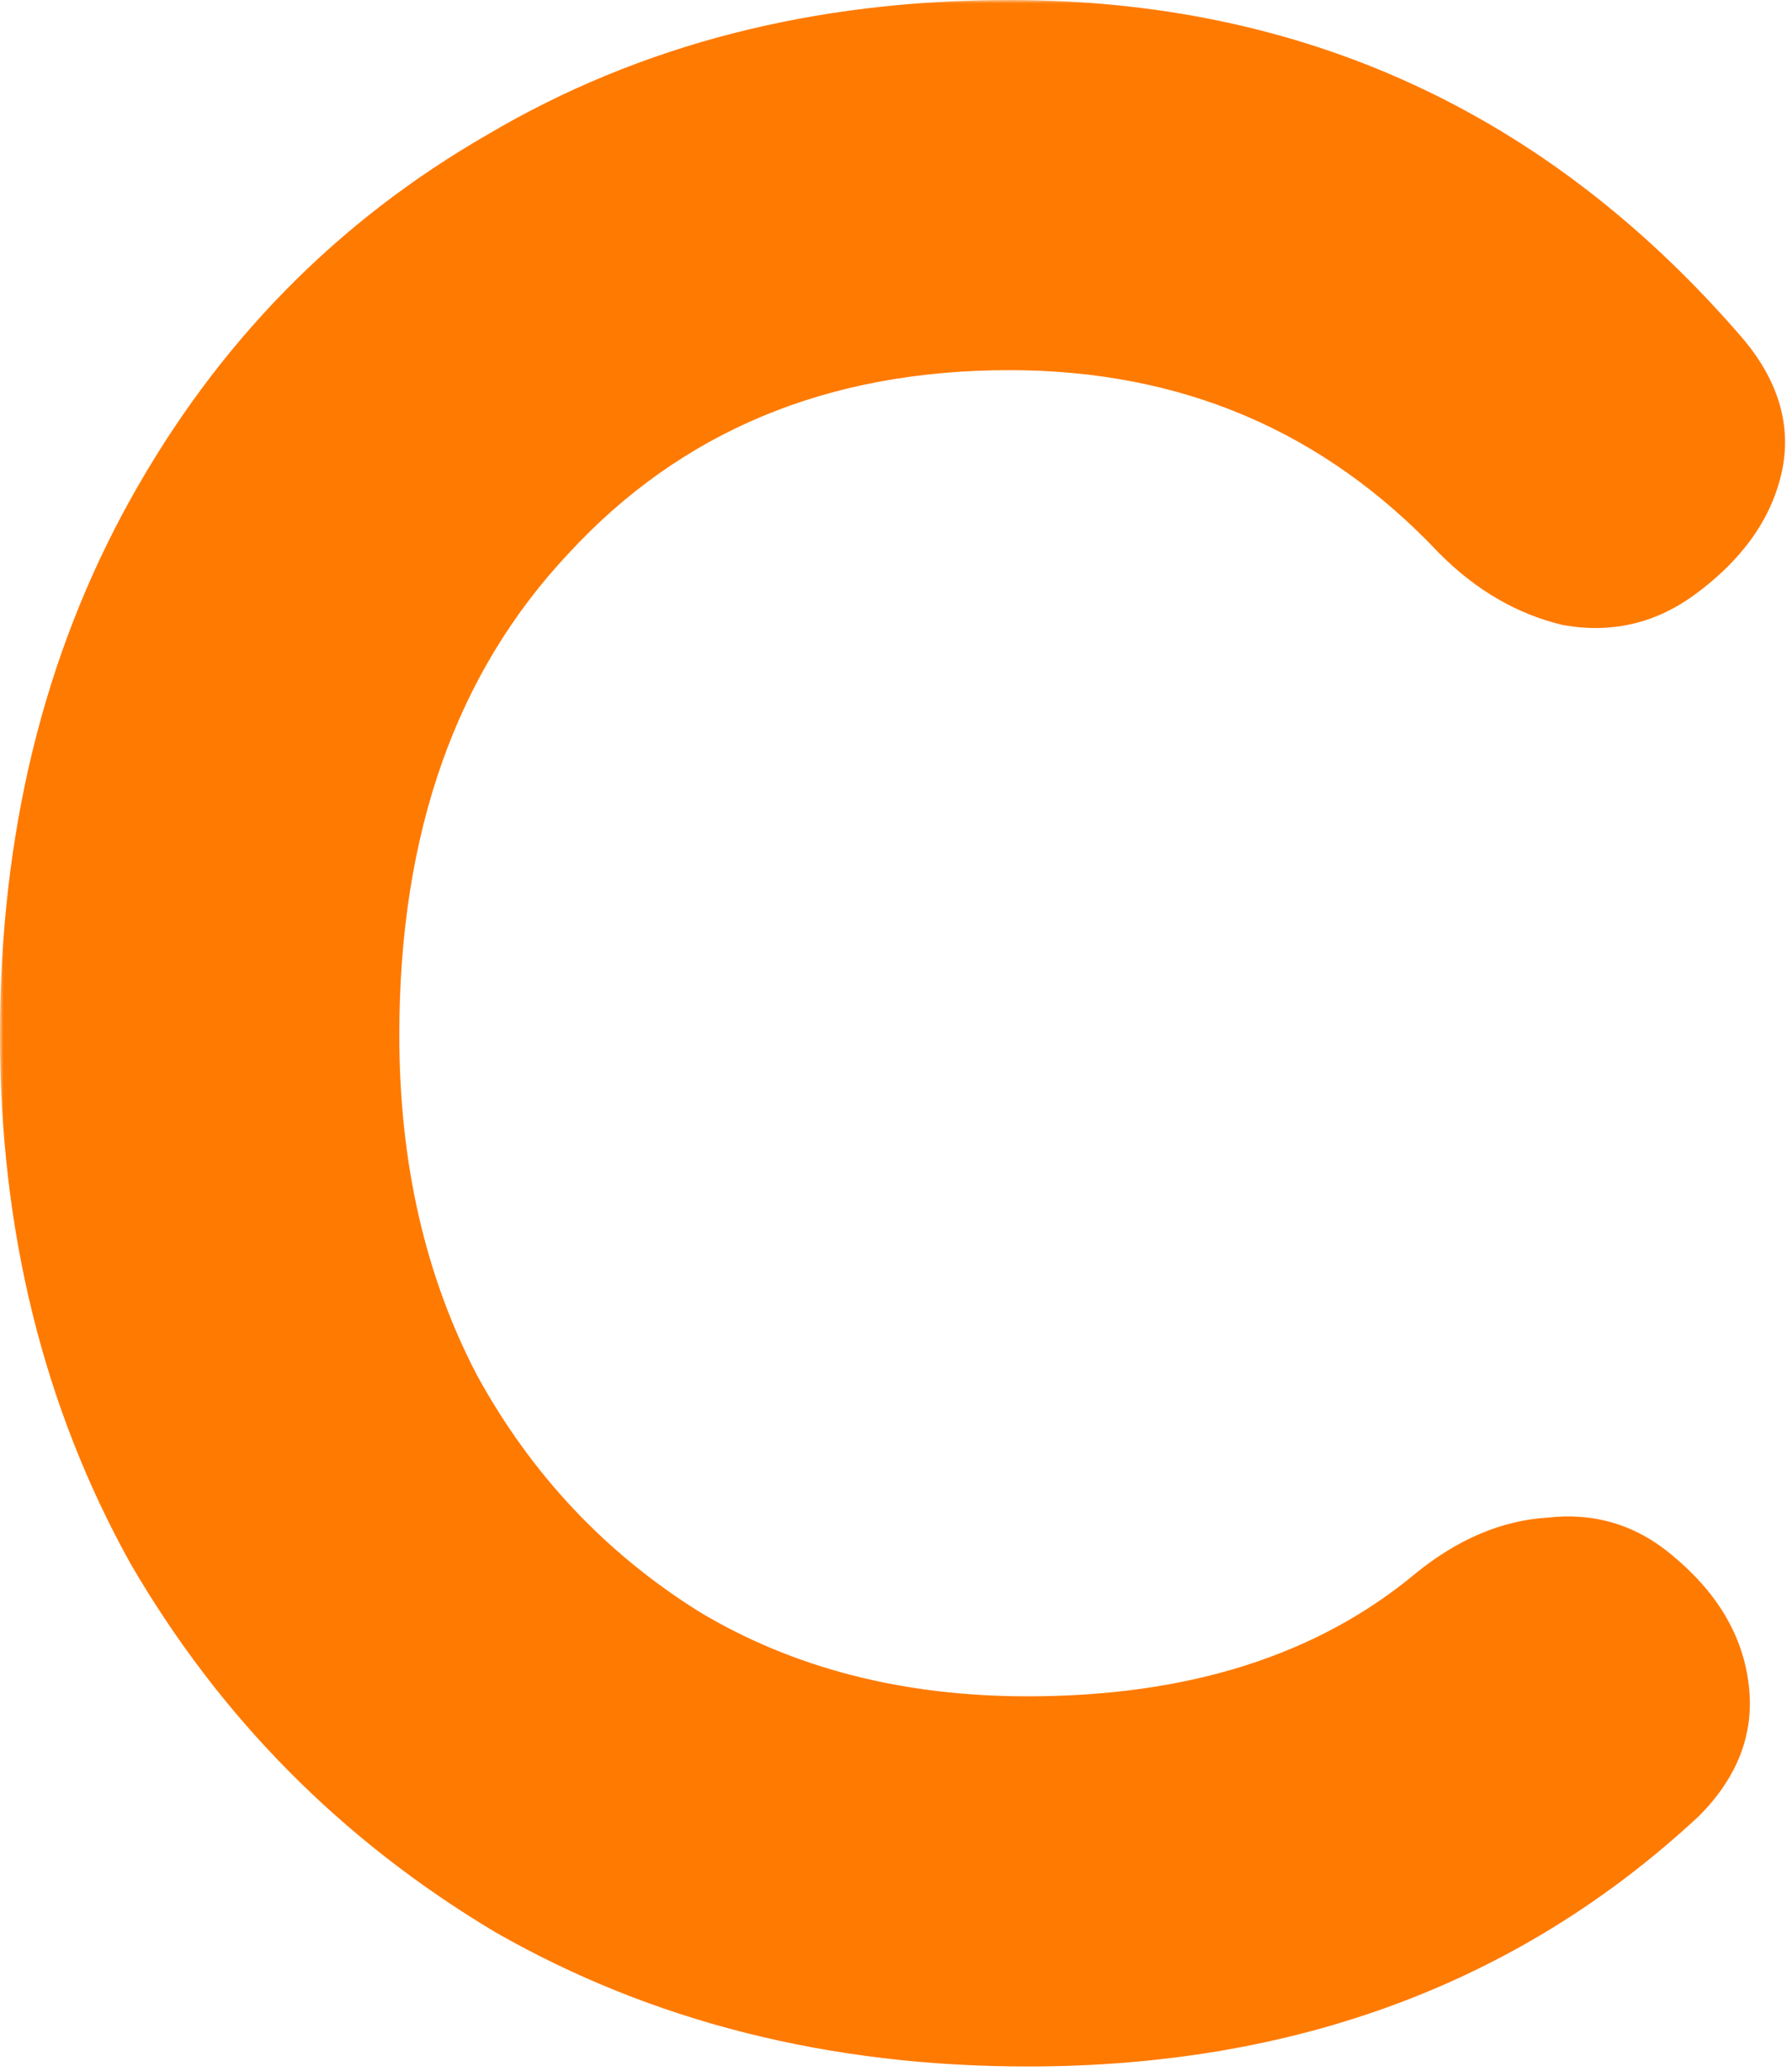 <svg width="257" height="297" viewBox="0 0 257 297" fill="none" xmlns="http://www.w3.org/2000/svg">
<mask id="path-1-outside-1" maskUnits="userSpaceOnUse" x="0" y="0" width="257" height="297" fill="black">
<rect fill="white" width="257" height="297"/>
<path fill-rule="evenodd" clip-rule="evenodd" d="M72.577 274.507C94.549 287.062 119.485 293.34 147.385 293.34C185.051 293.34 216.439 281.657 241.55 258.29C246.432 253.407 248.525 248.002 247.827 242.073C247.13 235.795 243.816 230.215 237.888 225.332C233.354 221.496 228.122 219.927 222.194 220.624C216.265 220.973 210.51 223.414 204.93 227.948C190.282 240.155 171.101 246.258 147.385 246.258C128.901 246.258 112.684 242.073 98.734 233.702C84.783 224.984 73.798 213.3 65.776 198.652C58.104 184.005 54.267 167.264 54.267 148.432C54.267 118.787 62.637 95.072 79.378 77.285C96.118 59.15 117.915 50.082 144.77 50.082C170.229 50.082 191.503 59.15 208.592 77.285C213.475 82.168 218.88 85.306 224.809 86.702C230.738 87.748 236.144 86.527 241.026 83.04C247.304 78.506 251.14 73.275 252.535 67.346C253.93 61.417 252.187 55.662 247.304 50.082C220.101 18.694 185.923 3 144.77 3C117.218 3 92.805 9.278 71.531 21.833C50.257 34.039 33.516 51.128 21.31 73.1C9.103 95.072 3 120.182 3 148.432C3 175.983 9.103 200.745 21.31 222.717C33.865 244.34 50.954 261.603 72.577 274.507Z"/>
</mask>
<path fill-rule="evenodd" clip-rule="evenodd" d="M72.577 274.507C94.549 287.062 119.485 293.34 147.385 293.34C185.051 293.34 216.439 281.657 241.55 258.29C246.432 253.407 248.525 248.002 247.827 242.073C247.13 235.795 243.816 230.215 237.888 225.332C233.354 221.496 228.122 219.927 222.194 220.624C216.265 220.973 210.51 223.414 204.93 227.948C190.282 240.155 171.101 246.258 147.385 246.258C128.901 246.258 112.684 242.073 98.734 233.702C84.783 224.984 73.798 213.3 65.776 198.652C58.104 184.005 54.267 167.264 54.267 148.432C54.267 118.787 62.637 95.072 79.378 77.285C96.118 59.15 117.915 50.082 144.77 50.082C170.229 50.082 191.503 59.15 208.592 77.285C213.475 82.168 218.88 85.306 224.809 86.702C230.738 87.748 236.144 86.527 241.026 83.04C247.304 78.506 251.14 73.275 252.535 67.346C253.93 61.417 252.187 55.662 247.304 50.082C220.101 18.694 185.923 3 144.77 3C117.218 3 92.805 9.278 71.531 21.833C50.257 34.039 33.516 51.128 21.31 73.1C9.103 95.072 3 120.182 3 148.432C3 175.983 9.103 200.745 21.31 222.717C33.865 244.34 50.954 261.603 72.577 274.507Z" fill="#FF7A00"/>
<path d="M72.577 274.507L71.04 277.083L71.064 277.098L71.088 277.112L72.577 274.507ZM241.55 258.29L243.593 260.486L243.633 260.449L243.671 260.411L241.55 258.29ZM247.827 242.073L244.846 242.404L244.847 242.414L244.848 242.423L247.827 242.073ZM237.888 225.332L235.95 227.623L235.965 227.635L235.98 227.648L237.888 225.332ZM222.194 220.624L222.37 223.619L222.457 223.614L222.544 223.604L222.194 220.624ZM204.93 227.948L203.038 225.62L203.024 225.631L203.01 225.643L204.93 227.948ZM98.734 233.702L97.144 236.246L97.167 236.261L97.19 236.275L98.734 233.702ZM65.776 198.652L63.119 200.045L63.132 200.069L63.145 200.093L65.776 198.652ZM79.378 77.285L81.562 79.341L81.572 79.331L81.582 79.32L79.378 77.285ZM208.592 77.285L206.409 79.343L206.439 79.375L206.471 79.406L208.592 77.285ZM224.809 86.702L224.122 89.622L224.205 89.641L224.288 89.656L224.809 86.702ZM241.026 83.04L242.77 85.481L242.777 85.476L242.783 85.472L241.026 83.04ZM252.535 67.346L255.456 68.033L255.456 68.033L252.535 67.346ZM247.304 50.082L245.037 52.047L245.042 52.052L245.046 52.058L247.304 50.082ZM71.531 21.833L73.024 24.435L73.04 24.426L73.055 24.416L71.531 21.833ZM21.31 73.1L18.687 71.643L18.687 71.643L21.31 73.1ZM21.31 222.717L18.687 224.174L18.701 224.198L18.715 224.223L21.31 222.717ZM147.385 290.34C119.952 290.34 95.538 284.173 74.065 271.902L71.088 277.112C93.559 289.952 119.018 296.34 147.385 296.34V290.34ZM239.506 256.094C215.007 278.891 184.374 290.34 147.385 290.34V296.34C185.728 296.34 217.871 284.422 243.593 260.486L239.506 256.094ZM244.848 242.423C245.42 247.291 243.776 251.821 239.428 256.169L243.671 260.411C249.088 254.994 251.629 248.713 250.807 241.722L244.848 242.423ZM235.98 227.648C241.445 232.148 244.252 237.064 244.846 242.404L250.809 241.741C250.007 234.526 246.188 228.282 239.795 223.017L235.98 227.648ZM222.544 223.604C227.652 223.003 232.054 224.326 235.95 227.623L239.825 223.042C234.653 218.666 228.592 216.851 221.843 217.645L222.544 223.604ZM206.822 230.276C212.019 226.054 217.191 223.924 222.37 223.619L222.017 217.629C215.338 218.022 209.001 220.775 203.038 225.62L206.822 230.276ZM147.385 249.258C171.626 249.258 191.542 243.01 206.851 230.253L203.01 225.643C189.022 237.299 170.575 243.258 147.385 243.258V249.258ZM97.19 236.275C111.668 244.961 128.433 249.258 147.385 249.258V243.258C129.369 243.258 113.7 239.184 100.277 231.13L97.19 236.275ZM63.145 200.093C71.409 215.185 82.751 227.251 97.144 236.246L100.324 231.159C86.816 222.716 76.186 211.416 68.407 197.212L63.145 200.093ZM51.267 148.432C51.267 167.681 55.191 184.911 63.119 200.045L68.434 197.26C61.016 183.099 57.267 166.847 57.267 148.432H51.267ZM77.193 75.229C59.822 93.686 51.267 118.196 51.267 148.432H57.267C57.267 119.379 65.453 96.457 81.562 79.341L77.193 75.229ZM144.77 47.082C117.16 47.082 94.535 56.442 77.173 75.25L81.582 79.32C97.701 61.858 118.67 53.082 144.77 53.082V47.082ZM210.775 75.228C193.106 56.476 171.035 47.082 144.77 47.082V53.082C169.423 53.082 189.9 61.823 206.409 79.343L210.775 75.228ZM225.496 83.781C220.18 82.531 215.256 79.706 210.713 75.164L206.471 79.406C211.694 84.629 217.58 88.083 224.122 89.622L225.496 83.781ZM239.283 80.598C235.058 83.616 230.469 84.654 225.331 83.747L224.288 89.656C231.007 90.842 237.23 89.438 242.77 85.481L239.283 80.598ZM249.615 66.659C248.426 71.711 245.126 76.379 239.27 80.608L242.783 85.472C249.482 80.633 253.854 74.838 255.456 68.033L249.615 66.659ZM245.046 52.058C249.448 57.088 250.739 61.882 249.615 66.659L255.456 68.033C257.122 60.952 254.926 54.237 249.562 48.107L245.046 52.058ZM144.77 6C185.044 6 218.398 21.309 245.037 52.047L249.571 48.117C221.804 16.079 186.802 0 144.77 0V6ZM73.055 24.416C93.816 12.164 117.691 6 144.77 6V0C116.745 0 91.794 6.391 70.006 19.249L73.055 24.416ZM23.932 74.557C35.88 53.05 52.235 36.363 73.024 24.435L70.038 19.231C48.278 31.716 31.152 49.206 18.687 71.643L23.932 74.557ZM6 148.432C6 120.628 12.003 96.03 23.932 74.557L18.687 71.643C6.204 94.114 0 119.737 0 148.432H6ZM23.932 221.26C11.997 199.776 6 175.524 6 148.432H0C0 176.443 6.21 201.714 18.687 224.174L23.932 221.26ZM74.114 271.931C52.926 259.286 36.202 242.389 23.904 221.21L18.715 224.223C31.528 246.29 48.983 263.92 71.04 277.083L74.114 271.931Z" fill="#FF7A00" mask="url(#path-1-outside-1)"/>
</svg>

